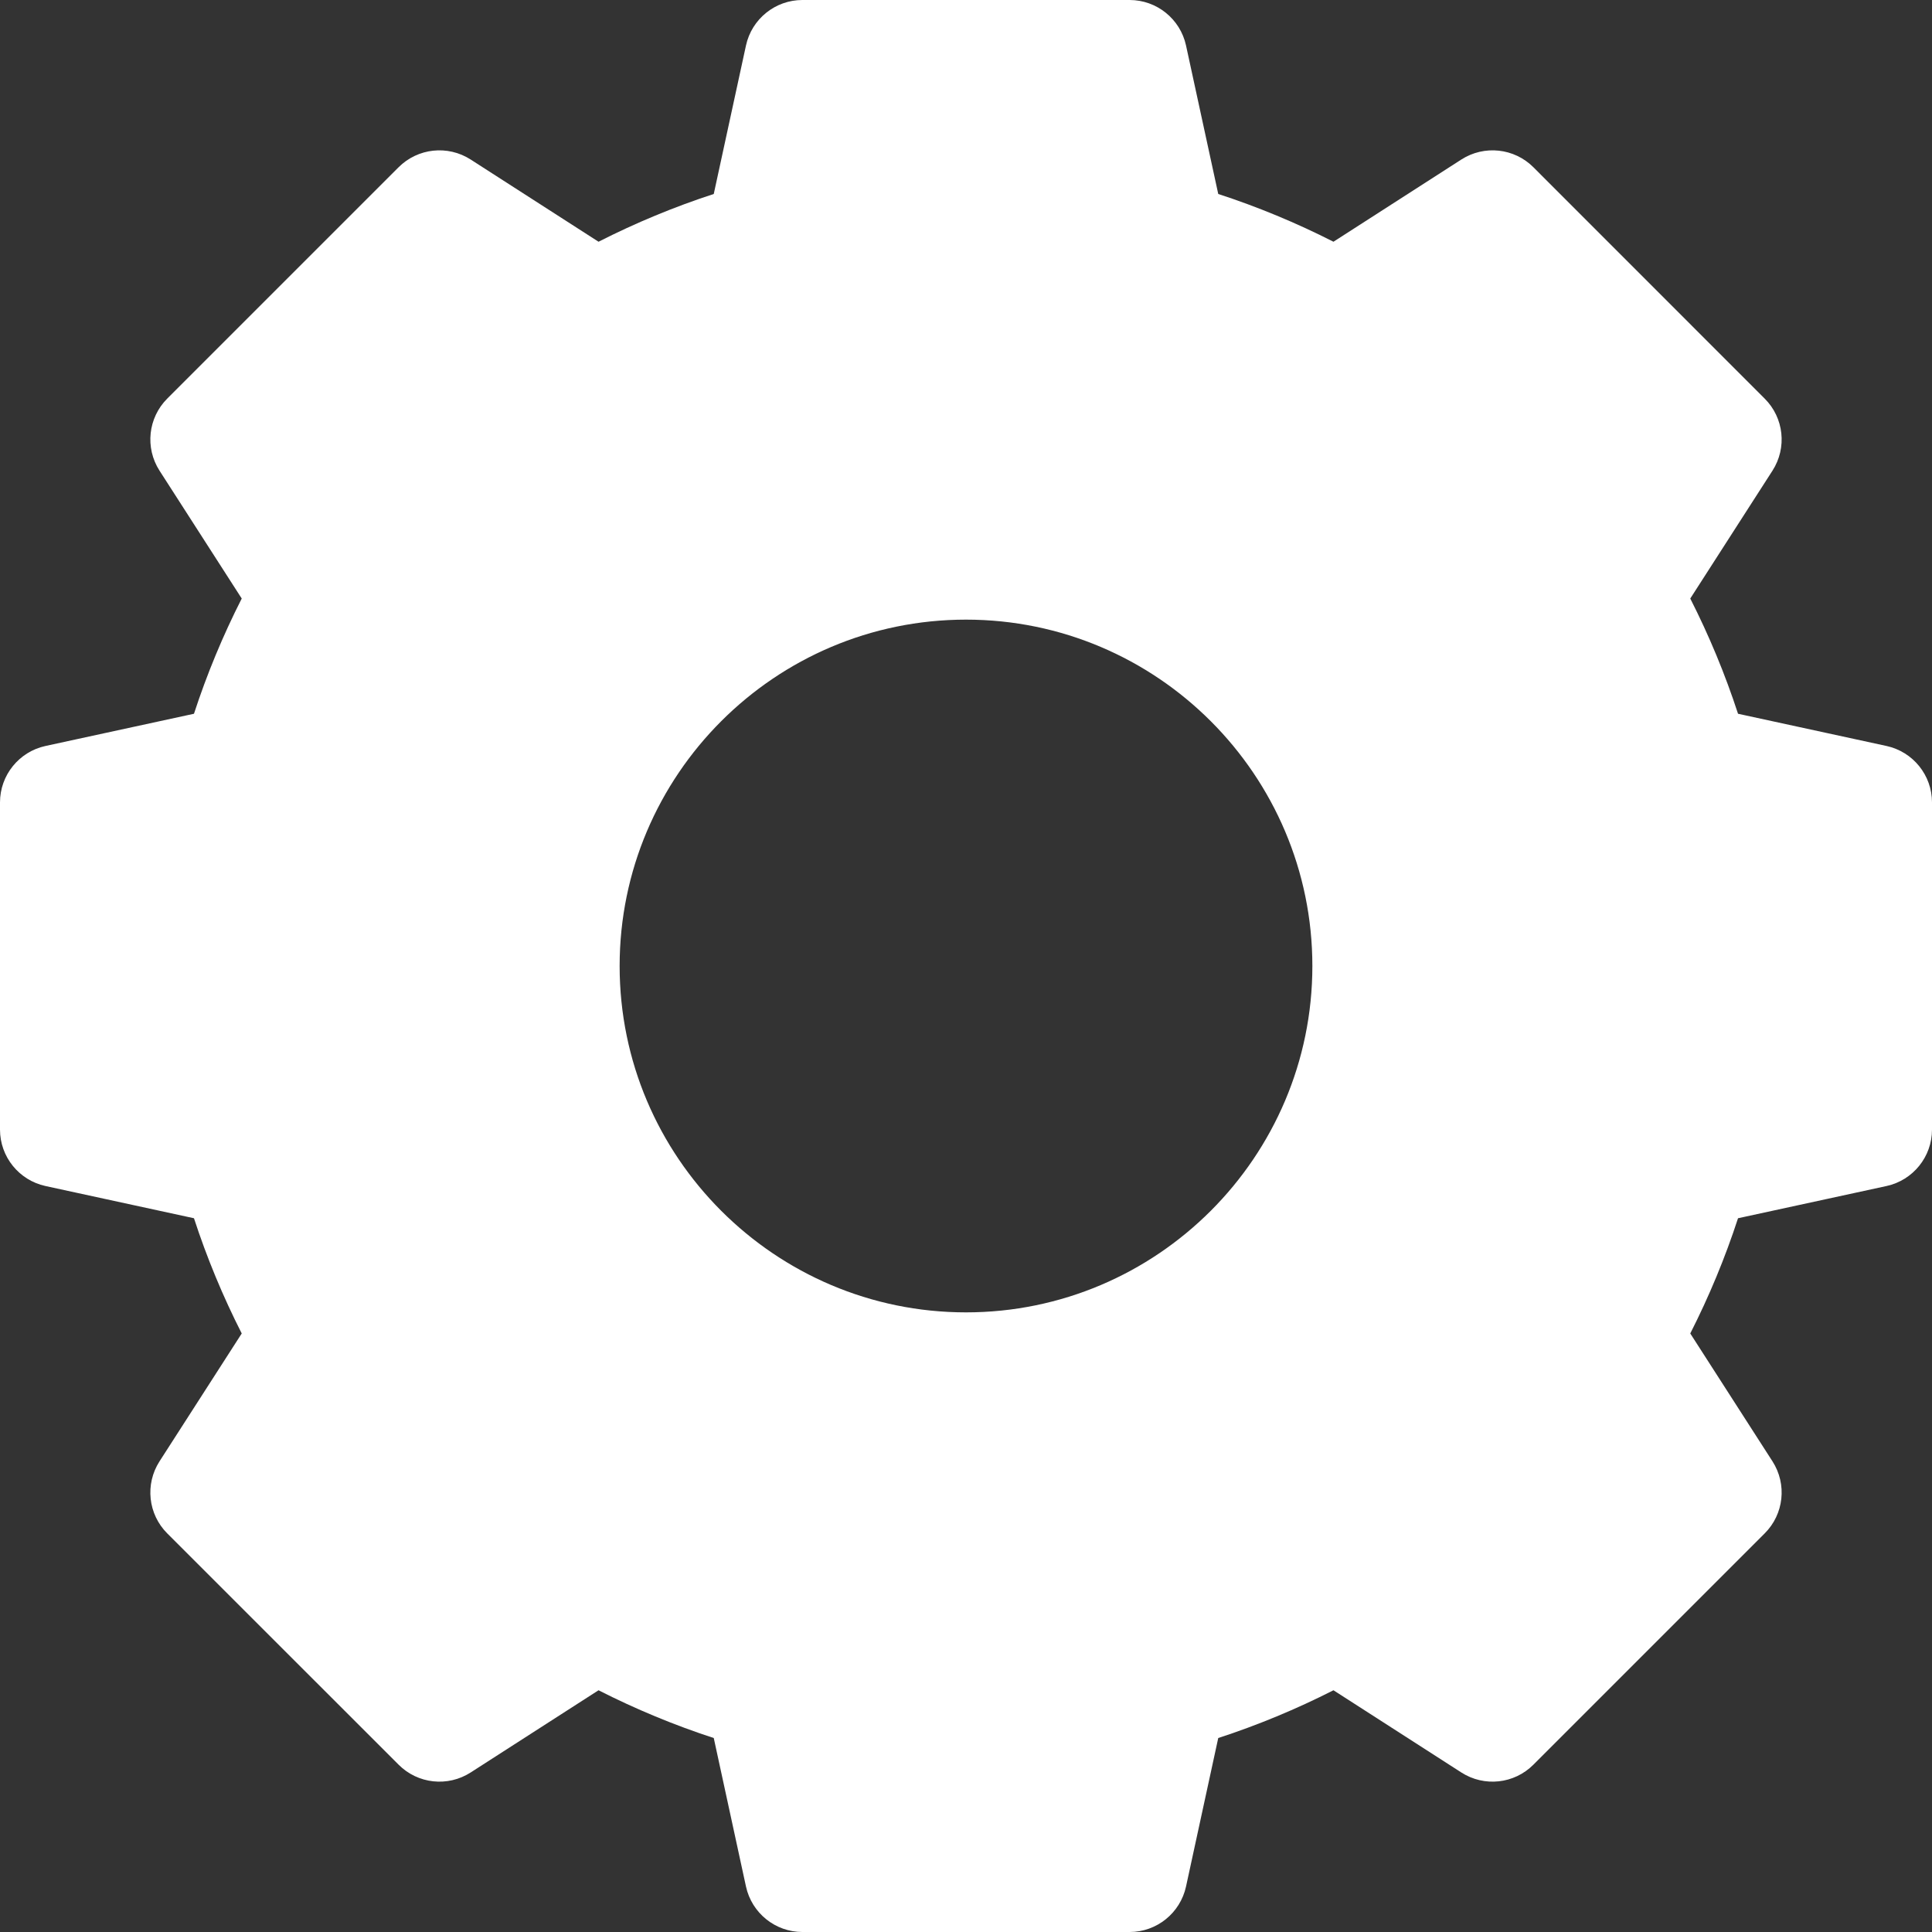 <svg width="25" height="25" viewBox="0 0 25 25" fill="none" xmlns="http://www.w3.org/2000/svg">
<rect x="0" y="0" width="25" height="25" fill="#333333" stroke="none"/>
<g clip-path="url(#clip0)">
<path d="M24.412 9.653L22.49 9.236C22.323 8.724 22.116 8.225 21.872 7.745L22.936 6.09C23.126 5.794 23.084 5.406 22.835 5.158L19.842 2.164C19.594 1.916 19.206 1.874 18.91 2.064L17.255 3.128C16.775 2.884 16.276 2.677 15.764 2.51L15.347 0.588C15.272 0.245 14.968 0 14.617 0H10.383C10.032 0 9.728 0.245 9.653 0.588L9.236 2.51C8.724 2.677 8.225 2.884 7.745 3.128L6.09 2.064C5.794 1.874 5.406 1.916 5.158 2.164L2.164 5.158C1.916 5.406 1.874 5.794 2.064 6.09L3.128 7.745C2.884 8.225 2.677 8.724 2.51 9.236L0.588 9.653C0.245 9.728 0 10.032 0 10.383V14.617C0 14.968 0.245 15.272 0.588 15.347L2.51 15.764C2.677 16.276 2.884 16.775 3.128 17.255L2.064 18.91C1.874 19.206 1.916 19.594 2.164 19.842L5.158 22.835C5.406 23.084 5.794 23.126 6.09 22.936L7.745 21.872C8.225 22.116 8.724 22.323 9.236 22.49L9.653 24.412C9.728 24.755 10.032 25 10.383 25H14.617C14.968 25 15.272 24.755 15.347 24.412L15.764 22.49C16.276 22.323 16.775 22.116 17.255 21.872L18.91 22.936C19.206 23.126 19.594 23.084 19.842 22.835L22.835 19.842C23.084 19.594 23.126 19.206 22.936 18.91L21.872 17.255C22.116 16.775 22.323 16.276 22.49 15.764L24.412 15.347C24.755 15.272 25 14.968 25 14.617V10.383C25 10.032 24.755 9.728 24.412 9.653ZM16.982 12.5C16.982 14.971 14.971 16.982 12.5 16.982C10.029 16.982 8.018 14.971 8.018 12.5C8.018 10.029 10.029 8.018 12.5 8.018C14.971 8.018 16.982 10.029 16.982 12.5Z" fill="white"/>
</g>
<defs>
<clipPath id="clip0">
<rect width="25" height="25" fill="white"/>
</clipPath>
</defs>
</svg>
